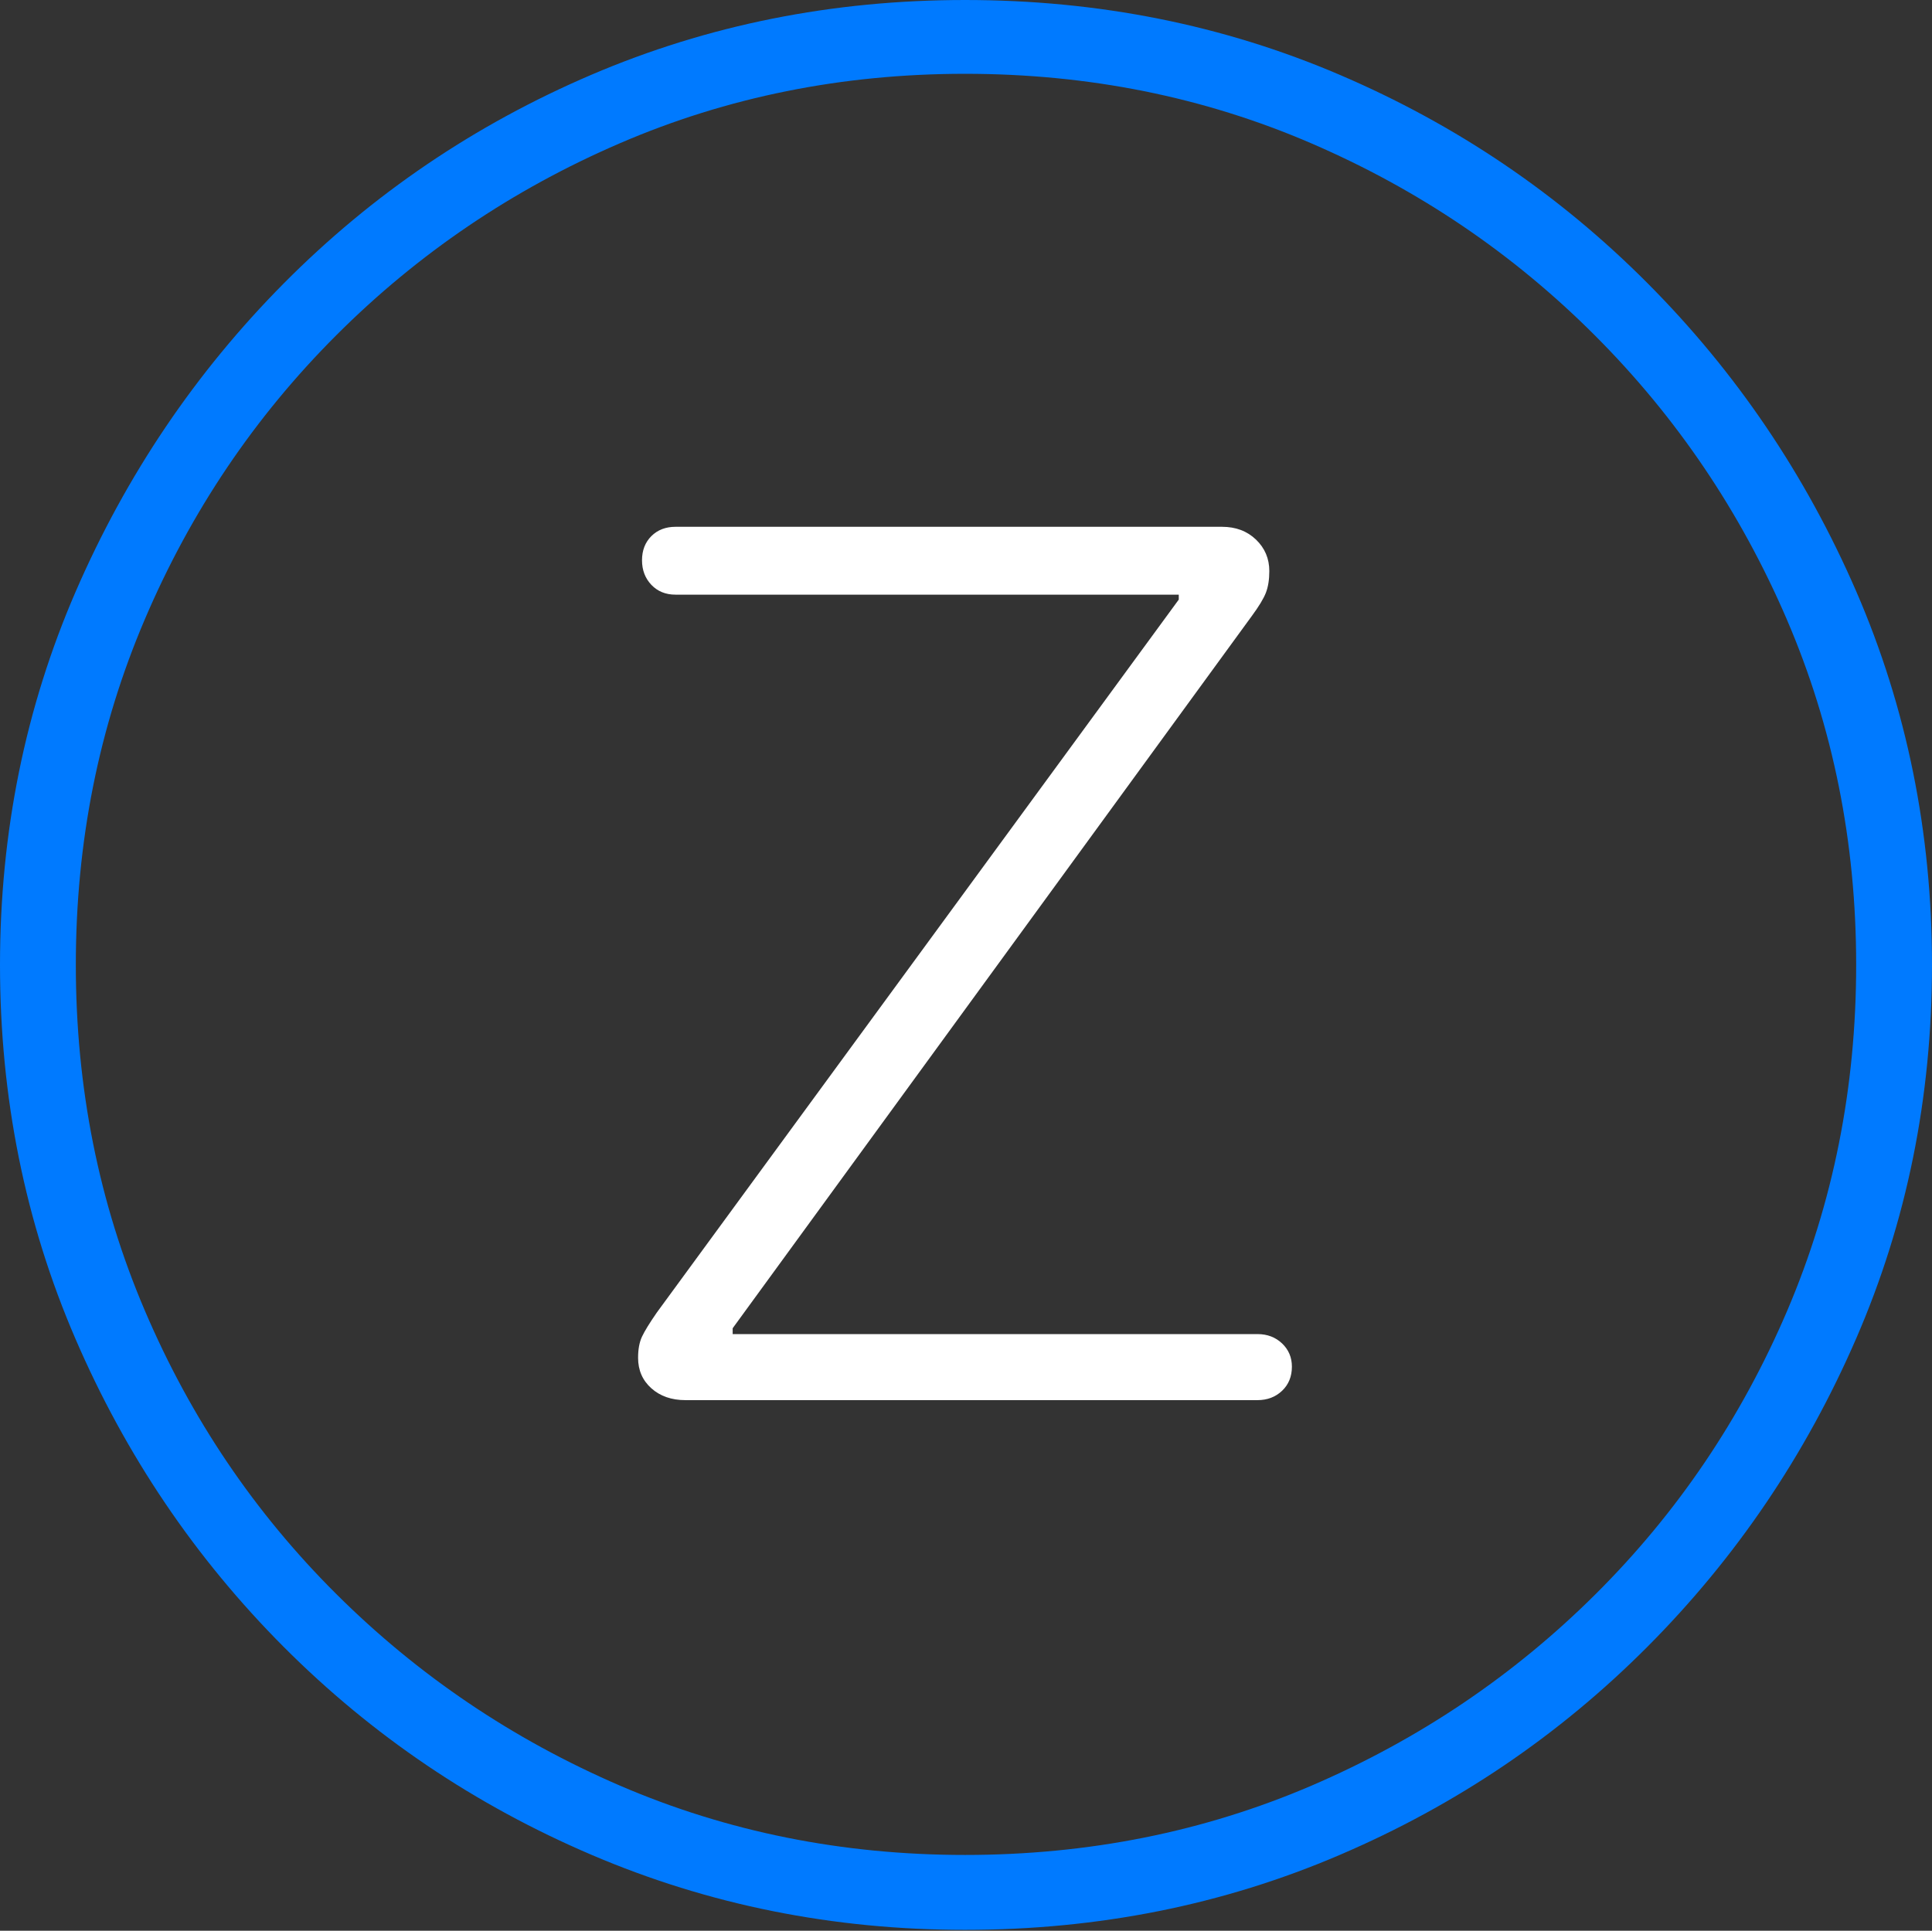 <?xml version="1.0" encoding="UTF-8"?>
<!--Generator: Apple Native CoreSVG 175-->
<!DOCTYPE svg
PUBLIC "-//W3C//DTD SVG 1.1//EN"
       "http://www.w3.org/Graphics/SVG/1.1/DTD/svg11.dtd">
<svg version="1.1" xmlns="http://www.w3.org/2000/svg" xmlns:xlink="http://www.w3.org/1999/xlink" width="19.16" height="19.15">
 <rect width="100%" height="100%" fill="#333333" stroke="none"/>
 <g>
  <rect height="19.15" opacity="0" width="19.16" x="0" y="0"/>
  <path d="M9.57 19.141Q11.553 19.141 13.286 18.398Q15.02 17.656 16.338 16.333Q17.656 15.01 18.408 13.276Q19.16 11.543 19.16 9.57Q19.16 7.598 18.408 5.864Q17.656 4.131 16.338 2.808Q15.02 1.484 13.286 0.742Q11.553 0 9.57 0Q7.598 0 5.864 0.742Q4.131 1.484 2.817 2.808Q1.504 4.131 0.752 5.864Q0 7.598 0 9.57Q0 11.543 0.747 13.276Q1.494 15.01 2.812 16.333Q4.131 17.656 5.869 18.398Q7.607 19.141 9.57 19.141ZM9.57 18.398Q7.744 18.398 6.147 17.71Q4.551 17.021 3.335 15.81Q2.119 14.6 1.436 12.998Q0.752 11.396 0.752 9.57Q0.752 7.744 1.436 6.143Q2.119 4.541 3.335 3.325Q4.551 2.109 6.147 1.421Q7.744 0.732 9.57 0.732Q11.406 0.732 13.003 1.421Q14.6 2.109 15.815 3.325Q17.031 4.541 17.72 6.143Q18.408 7.744 18.408 9.57Q18.408 11.396 17.725 12.998Q17.041 14.6 15.825 15.81Q14.609 17.021 13.008 17.71Q11.406 18.398 9.57 18.398Z" fill="#007aff"/>
  <path d="M6.797 13.887L12.471 13.887Q12.617 13.887 12.715 13.794Q12.812 13.701 12.812 13.555Q12.812 13.418 12.715 13.325Q12.617 13.232 12.471 13.232L7.266 13.232L7.266 13.174L12.412 6.113Q12.52 5.967 12.554 5.879Q12.588 5.791 12.588 5.664Q12.588 5.479 12.456 5.352Q12.324 5.225 12.119 5.225L6.699 5.225Q6.553 5.225 6.46 5.317Q6.367 5.41 6.367 5.557Q6.367 5.703 6.46 5.801Q6.553 5.898 6.699 5.898L11.69 5.898L11.69 5.947L6.514 13.018Q6.406 13.174 6.367 13.257Q6.328 13.34 6.328 13.467Q6.328 13.652 6.46 13.77Q6.592 13.887 6.797 13.887Z" fill="#ffffff"/>
 </g>
</svg>
